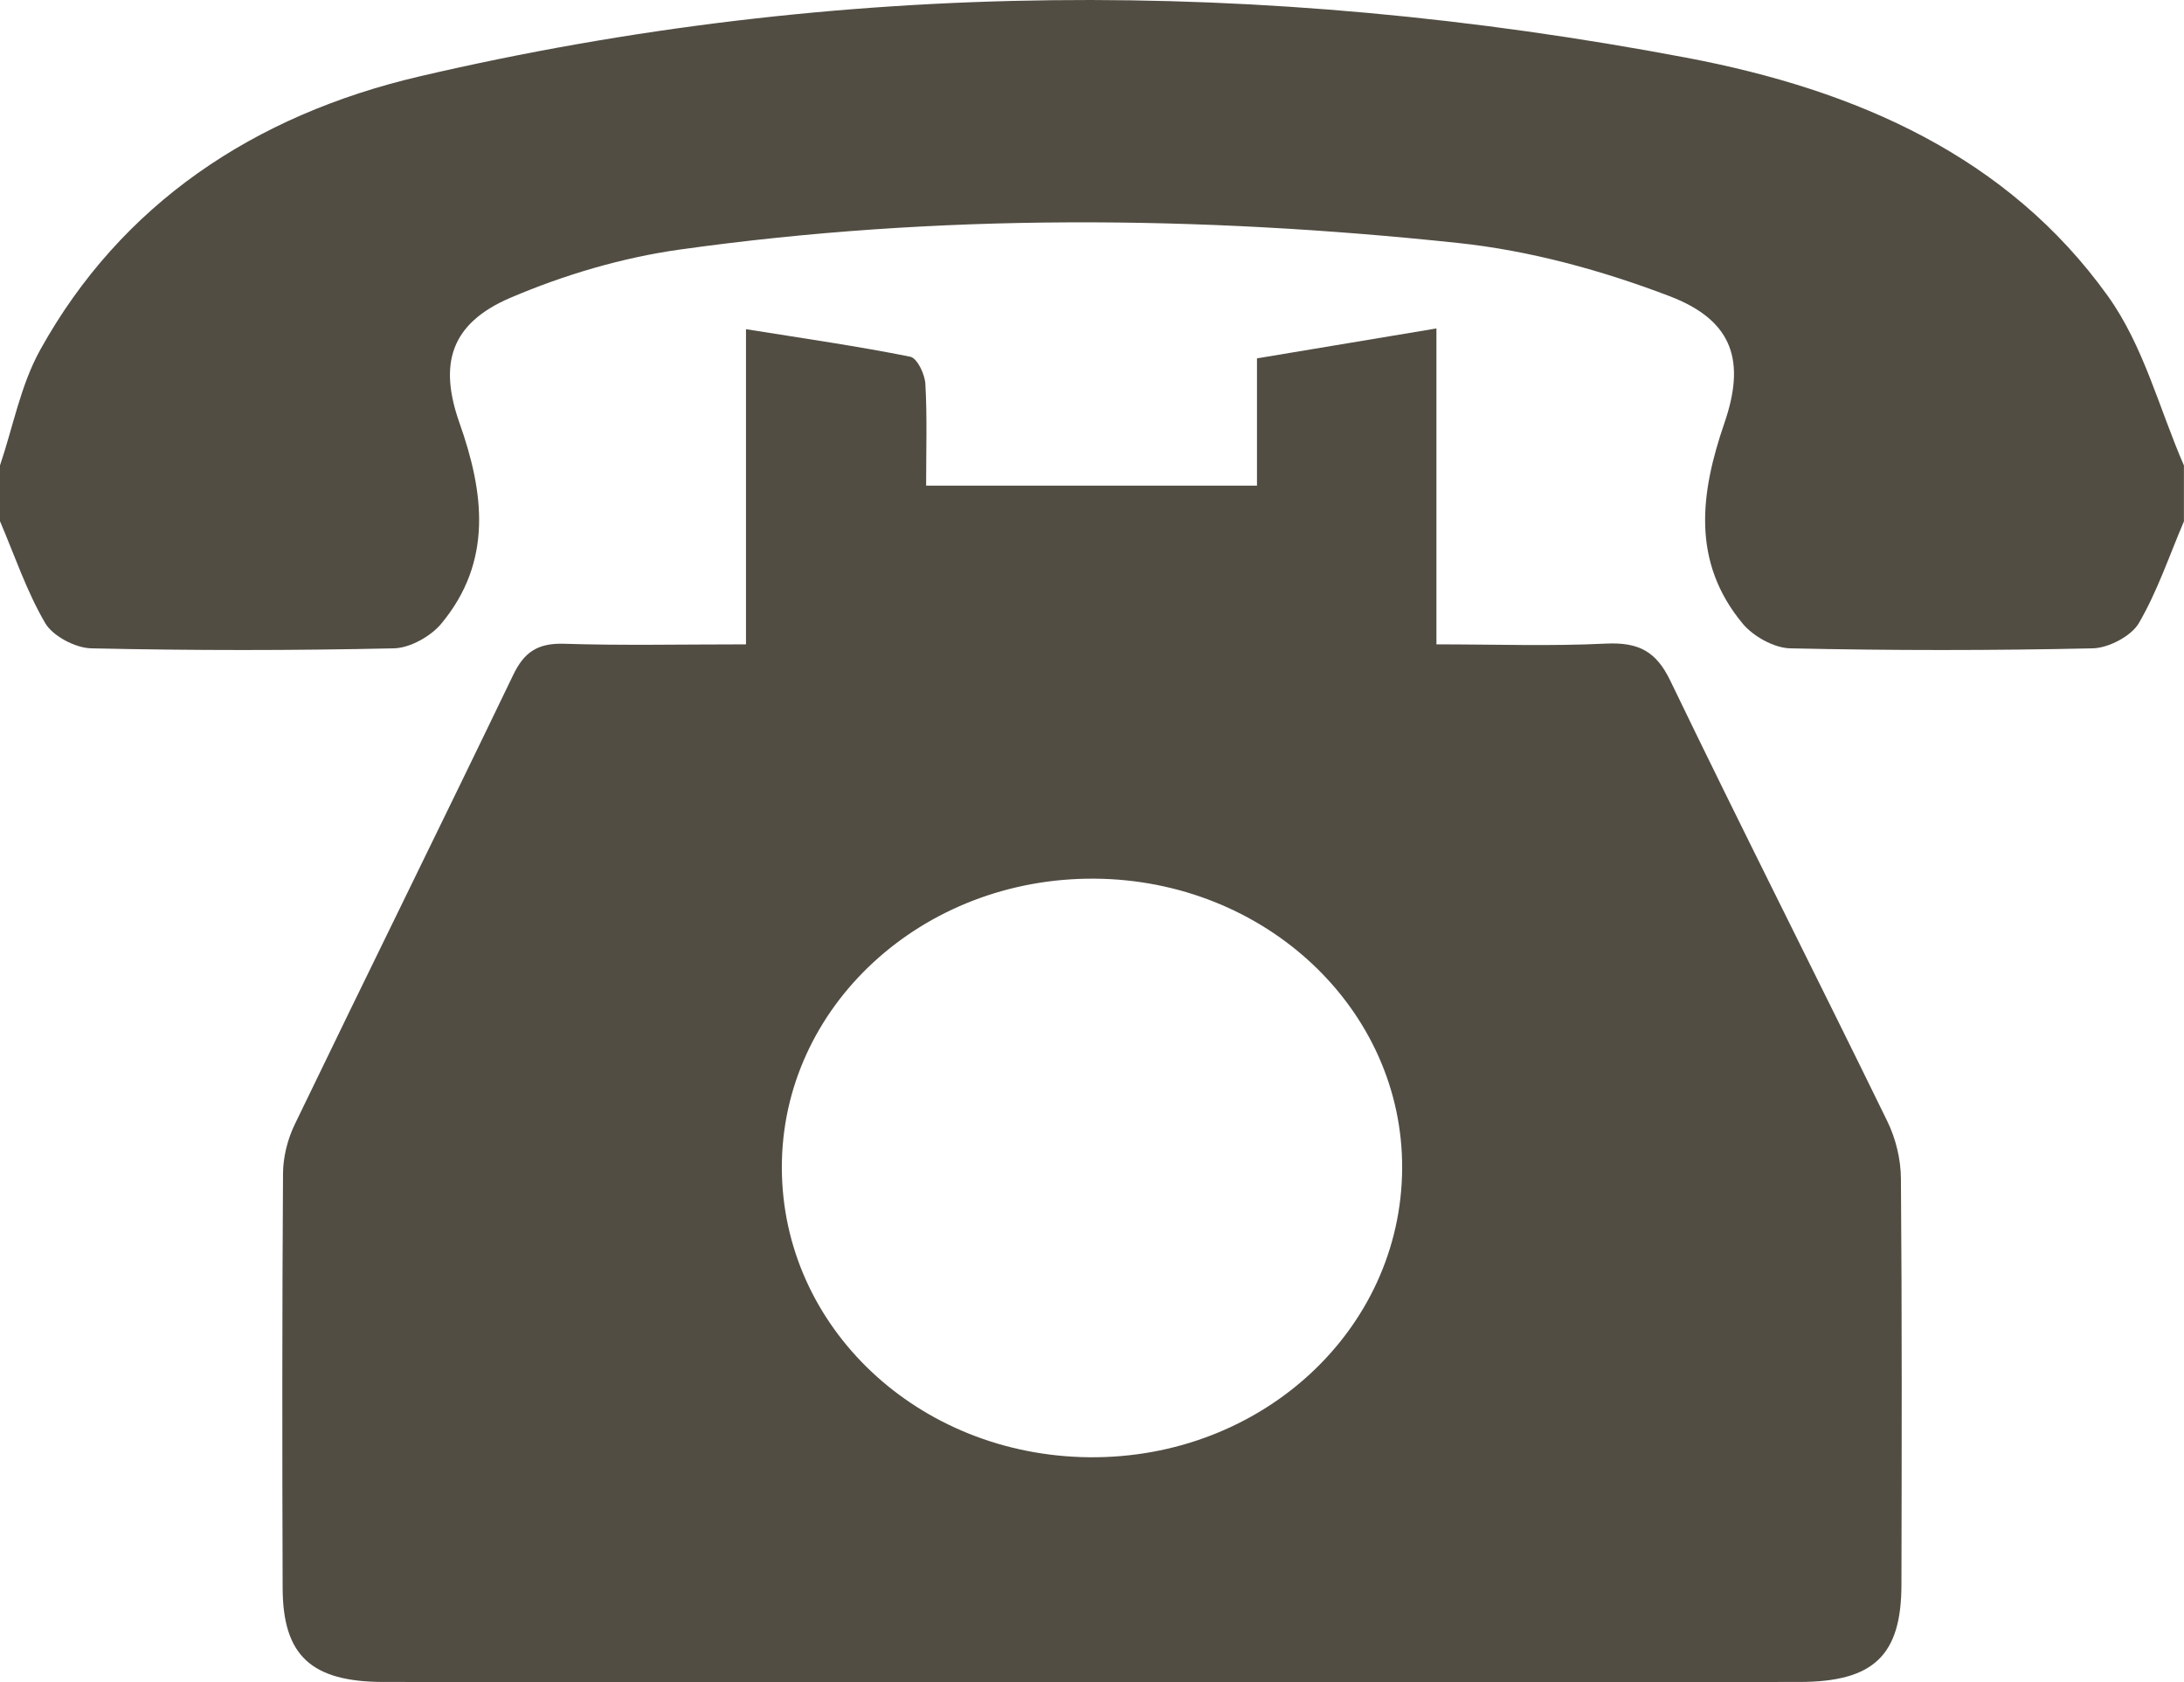 <?xml version="1.0" encoding="UTF-8"?>
<svg id="_レイヤー_2" data-name="レイヤー 2" xmlns="http://www.w3.org/2000/svg" viewBox="0 0 291.24 224.28">
  <defs>
    <style>
      .cls-1 {
        fill: #514d43;
      }
    </style>
  </defs>
  <g id="_レイヤー_1-2" data-name="レイヤー 1">
    <path class="cls-1" d="M291.24,69.49c-1.95,4.56-3.53,9.31-6.02,13.59-.99,1.7-4,3.31-6.13,3.36-13.45,.3-26.92,.3-40.37,0-2.16-.05-4.92-1.61-6.31-3.27-6.93-8.32-5.63-17.53-2.46-26.76,2.8-8.14,1.29-13.64-7.3-16.92-8.98-3.43-18.65-6.09-28.26-7.1-34.56-3.66-69.23-3.95-103.71,.88-7.73,1.08-15.5,3.39-22.61,6.43-8.04,3.44-9.57,8.86-6.79,16.71,3.26,9.23,4.48,18.43-2.44,26.75-1.38,1.66-4.14,3.23-6.31,3.28-13.45,.3-26.92,.3-40.37,0-2.13-.05-5.13-1.65-6.13-3.36C3.53,78.8,1.95,74.05,0,69.49c0-2.48,0-4.96,0-7.44,1.75-5.16,2.74-10.68,5.37-15.42C16.13,27.24,33.81,15.35,55.97,10.18,111.96-2.88,168.33-3,224.82,7.68c22.88,4.32,42.96,13.23,56.26,31.78,4.78,6.66,6.85,15.01,10.15,22.6v7.44Z"/>
    <path class="cls-1" d="M99.48,85.91V43.89c7.88,1.26,14.93,2.27,21.9,3.67,.94,.19,1.95,2.34,2.02,3.62,.25,4.38,.1,8.78,.1,13.57h44.12v-16.97c8.06-1.34,15.58-2.6,23.93-3.99v42.12c7.98,0,15.3,.26,22.59-.1,4.41-.21,6.72,1.06,8.59,4.93,9.48,19.66,19.37,39.14,28.95,58.76,1.13,2.32,1.79,5.05,1.81,7.6,.15,18.06,.11,36.13,.07,54.2-.02,9.4-3.68,12.94-13.62,12.95-62.91,.03-125.82,.03-188.73,0-9.72,0-13.49-3.52-13.52-12.51-.06-18.42-.07-36.84,.05-55.26,.01-2.21,.6-4.58,1.58-6.6,9.64-19.98,19.48-39.87,29.1-59.86,1.43-2.98,3.17-4.3,6.79-4.19,7.74,.25,15.5,.08,24.27,.08Zm87.5,69.88c.11-21.2-18.21-38.47-41-38.64-23.04-.17-41.74,17.08-41.72,38.5,.02,21.31,18.18,38.42,41,38.64,22.98,.21,41.6-16.97,41.72-38.5Z"/>
  </g>
</svg>